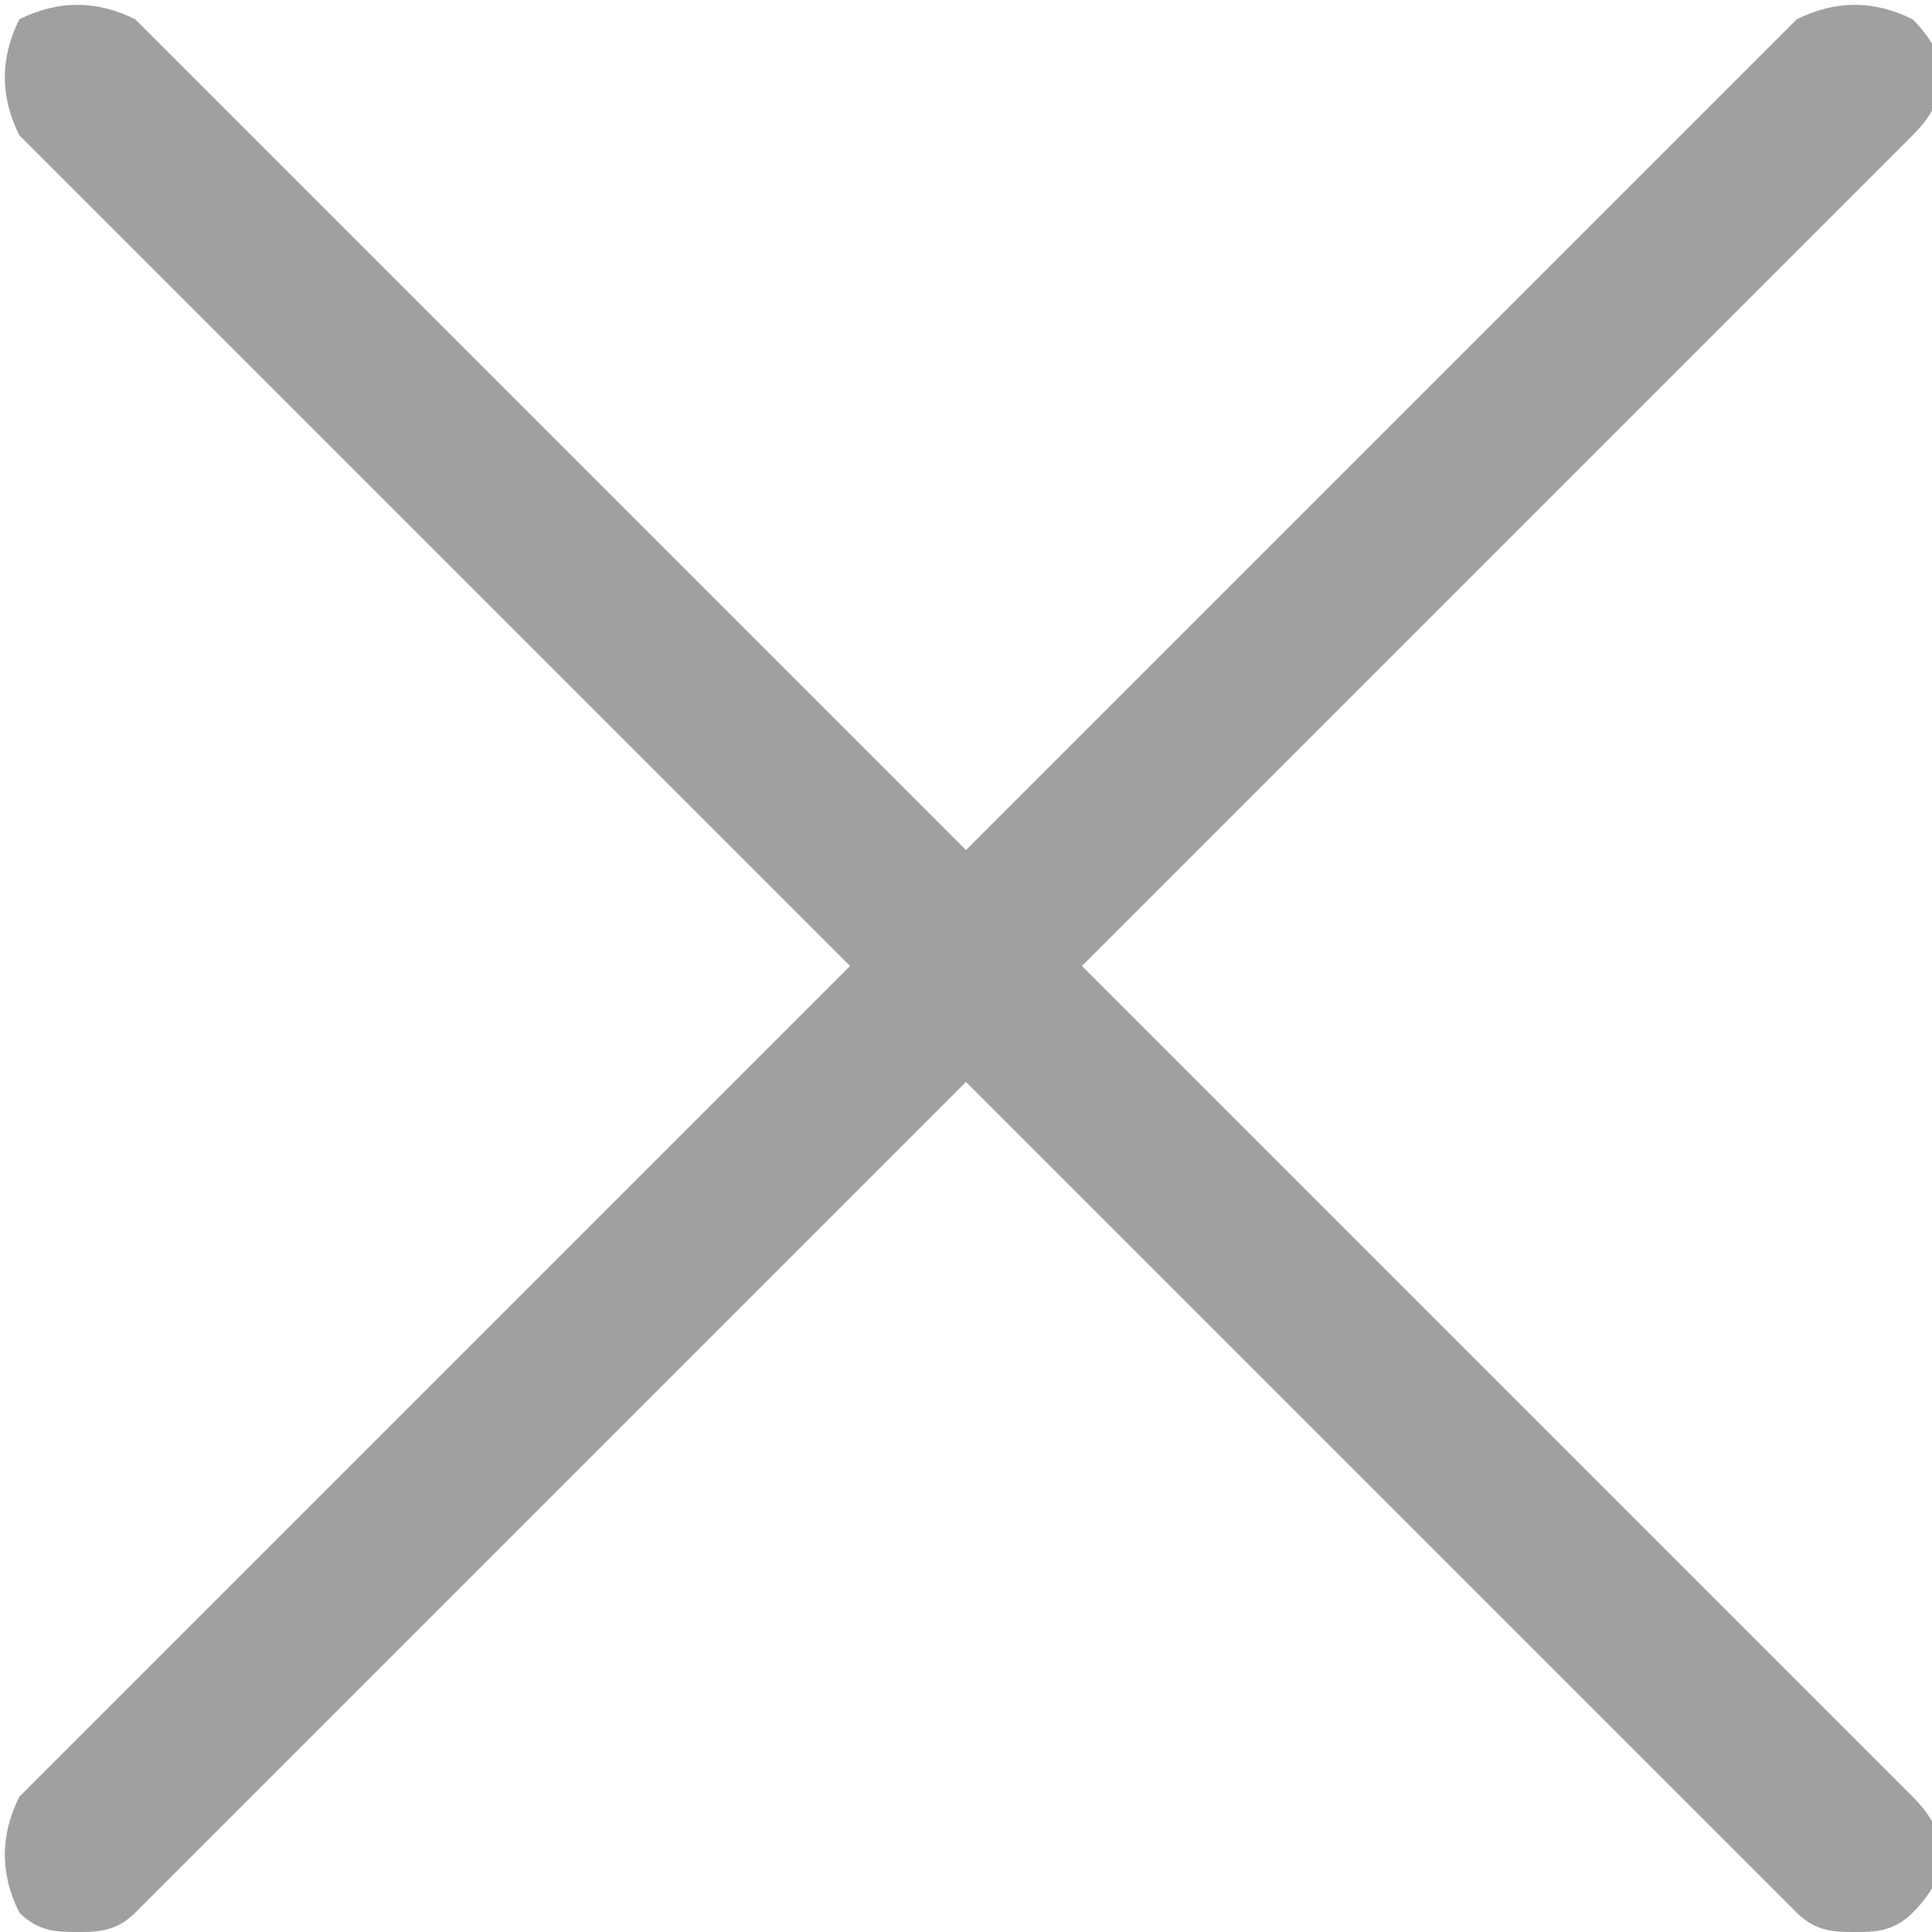 <?xml version="1.0" encoding="utf-8"?>
<!-- Generator: Adobe Illustrator 17.1.0, SVG Export Plug-In . SVG Version: 6.00 Build 0)  -->
<!DOCTYPE svg PUBLIC "-//W3C//DTD SVG 1.1//EN" "http://www.w3.org/Graphics/SVG/1.1/DTD/svg11.dtd">
<svg version="1.1" id="Layer_1" xmlns="http://www.w3.org/2000/svg" xmlns:xlink="http://www.w3.org/1999/xlink" x="0px" y="0px"
	 viewBox="0 0 10 10" enable-background="new 0 0 10 10" xml:space="preserve">
<g>
	<g>
		<g>
			<path fill="#A0A0A0" d="M9.6,10c-0.1,0-0.2,0-0.3-0.1L0.1,0.7C0,0.5,0,0.3,0.1,0.1C0.3,0,0.5,0,0.7,0.1l9.2,9.2
				c0.2,0.2,0.2,0.4,0,0.6C9.8,10,9.7,10,9.6,10z"/>
		</g>
		<g>
			<path fill="#A0A0A0" d="M0.4,10c-0.1,0-0.2,0-0.3-0.1C0,9.7,0,9.5,0.1,9.3l9.2-9.2C9.5,0,9.7,0,9.9,0.1c0.2,0.2,0.2,0.4,0,0.6
				L0.7,9.9C0.6,10,0.5,10,0.4,10z"/>
		</g>
	</g>
</g>
</svg>
